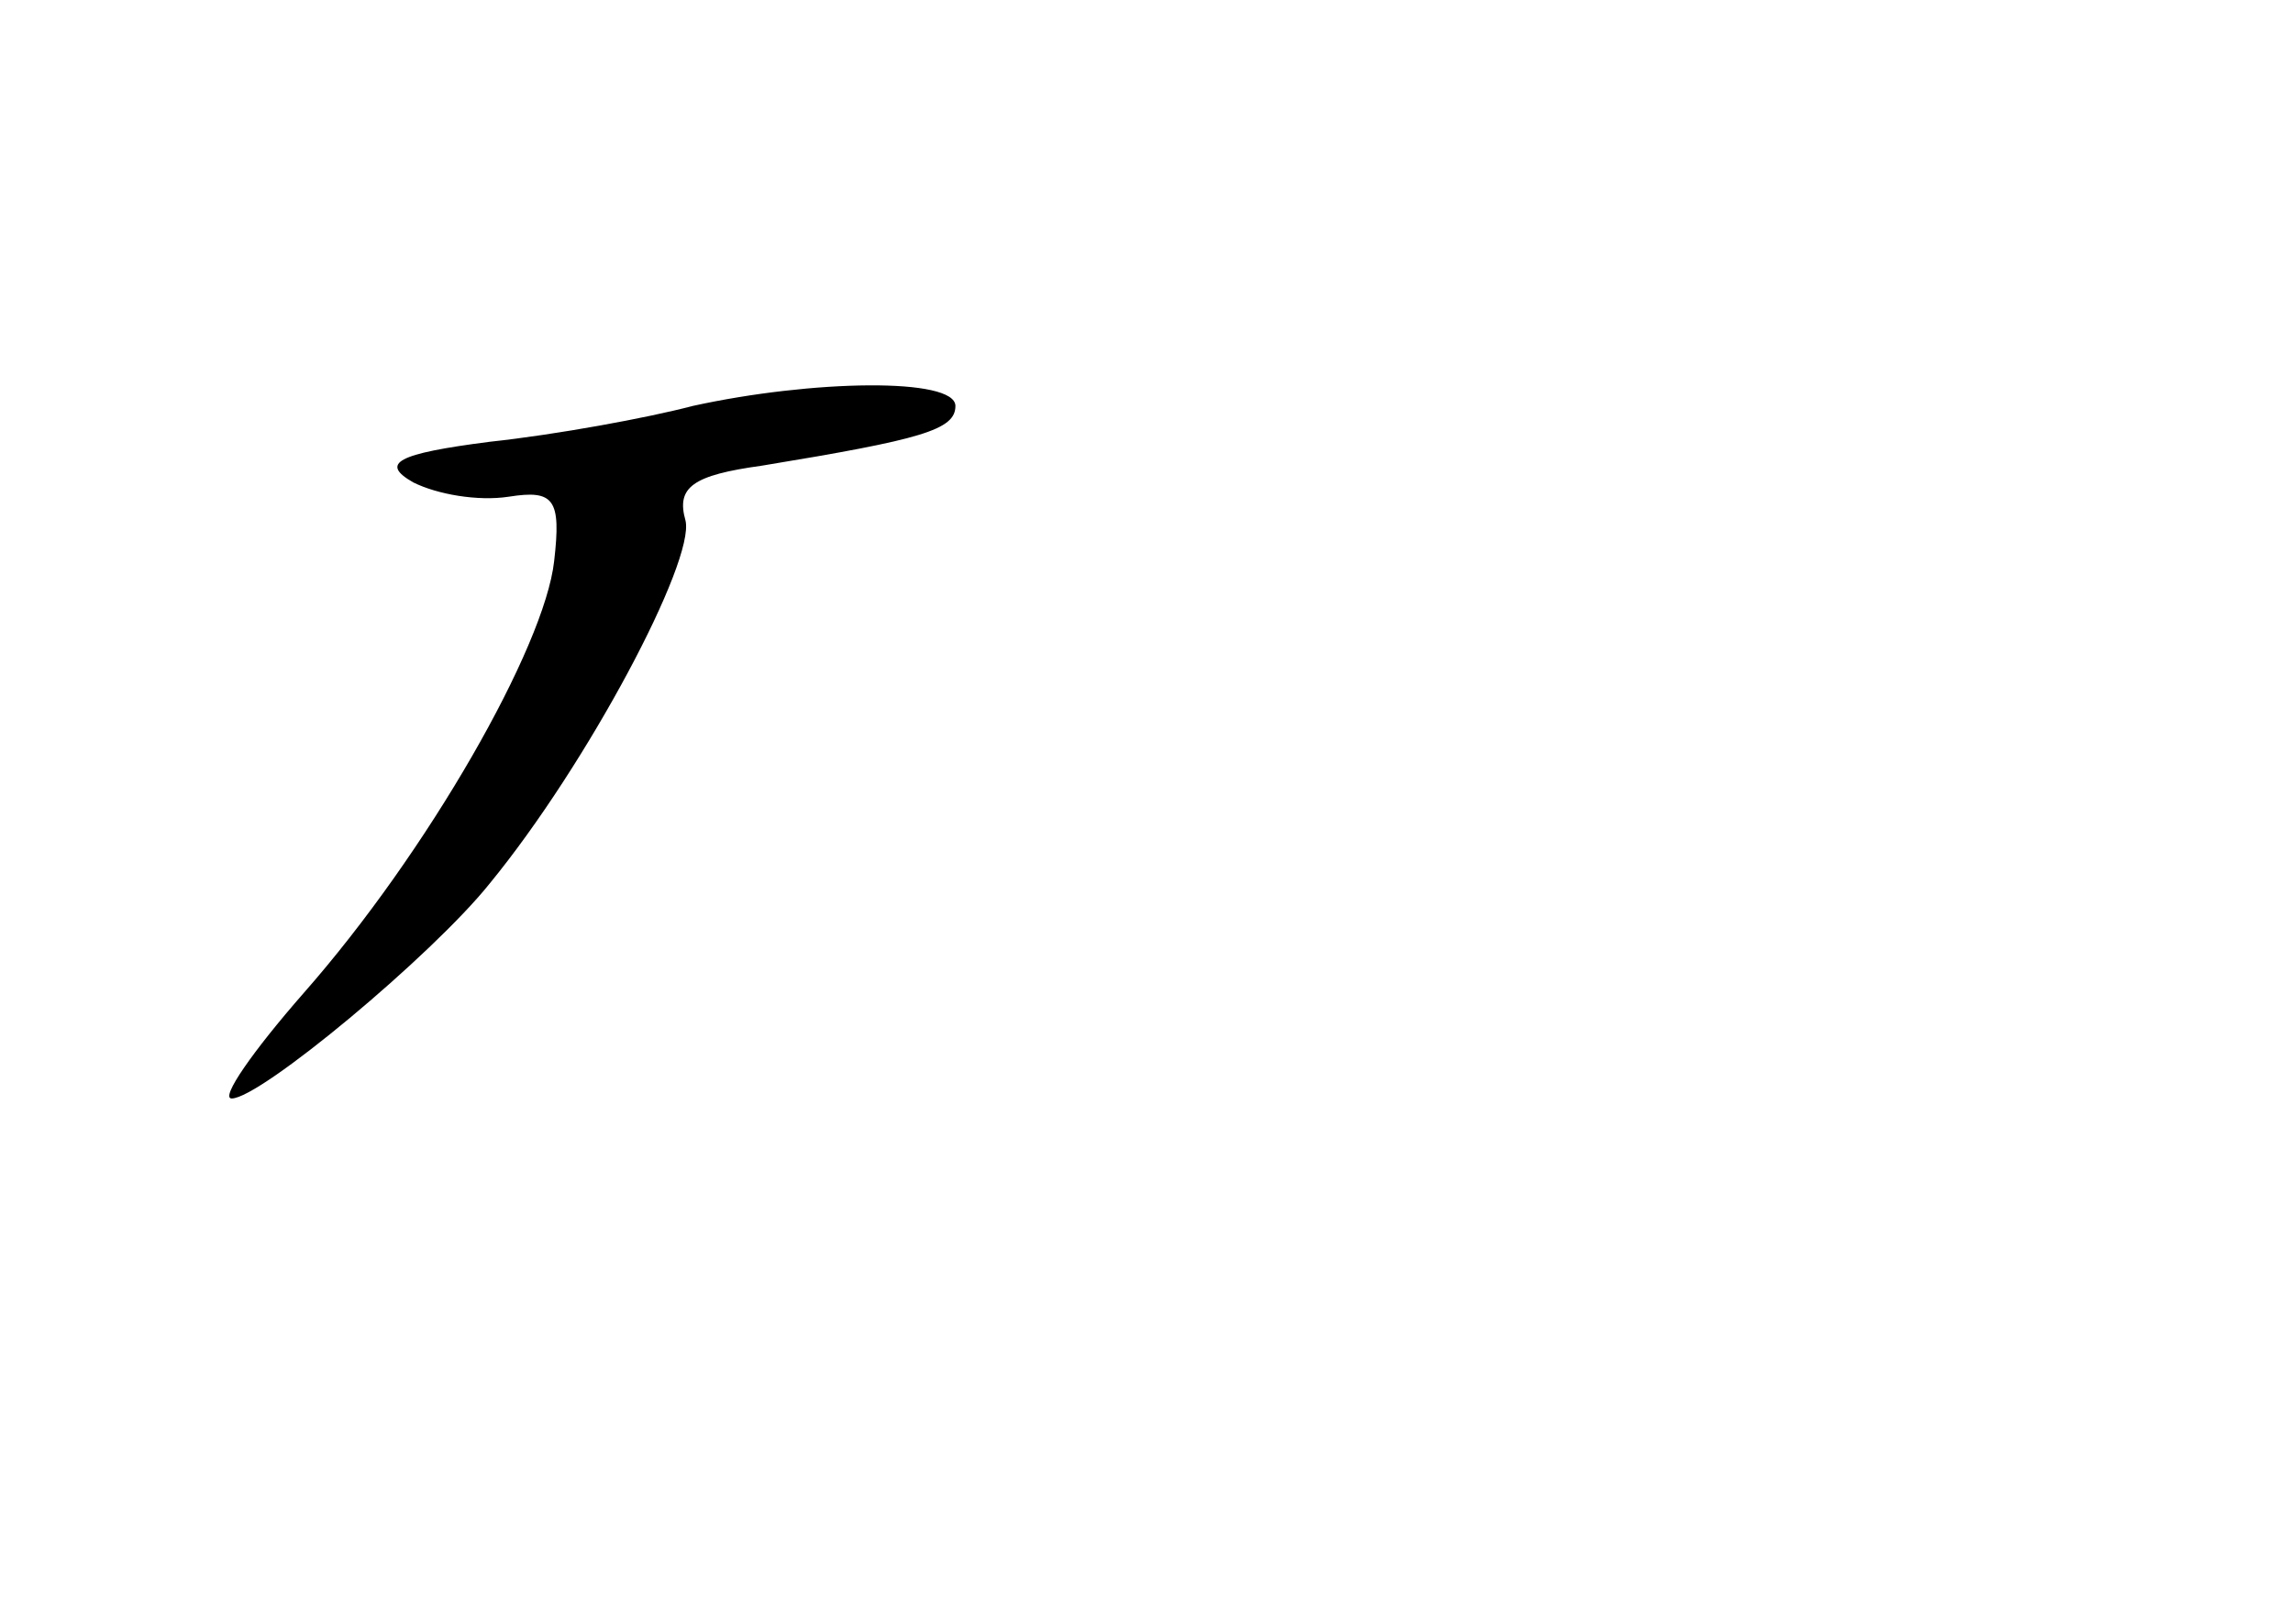 <?xml version="1.0" standalone="no"?>
<!DOCTYPE svg PUBLIC "-//W3C//DTD SVG 20010904//EN"
 "http://www.w3.org/TR/2001/REC-SVG-20010904/DTD/svg10.dtd">
<svg version="1.0" xmlns="http://www.w3.org/2000/svg"
 width="96pt" height="68pt" viewBox="0 0 96 68"
 preserveAspectRatio="xMidYMid meet">
<g transform="translate(0,68) scale(0.1,-0.1)"
fill="#000000" stroke="none">
<path d="M290 510 c-19 -5 -57 -12 -85 -15 -39 -5 -46 -9 -32 -17 10 -5 27 -8
40 -6 19 3 22 -1 19 -27 -4 -36 -53 -122 -105 -181 -21 -24 -35 -44 -30 -44
12 0 84 60 108 90 41 50 86 135 82 152 -4 14 3 19 32 23 67 11 81 15 81 25 0
12 -60 11 -110 0z"/>
</g>
</svg>
